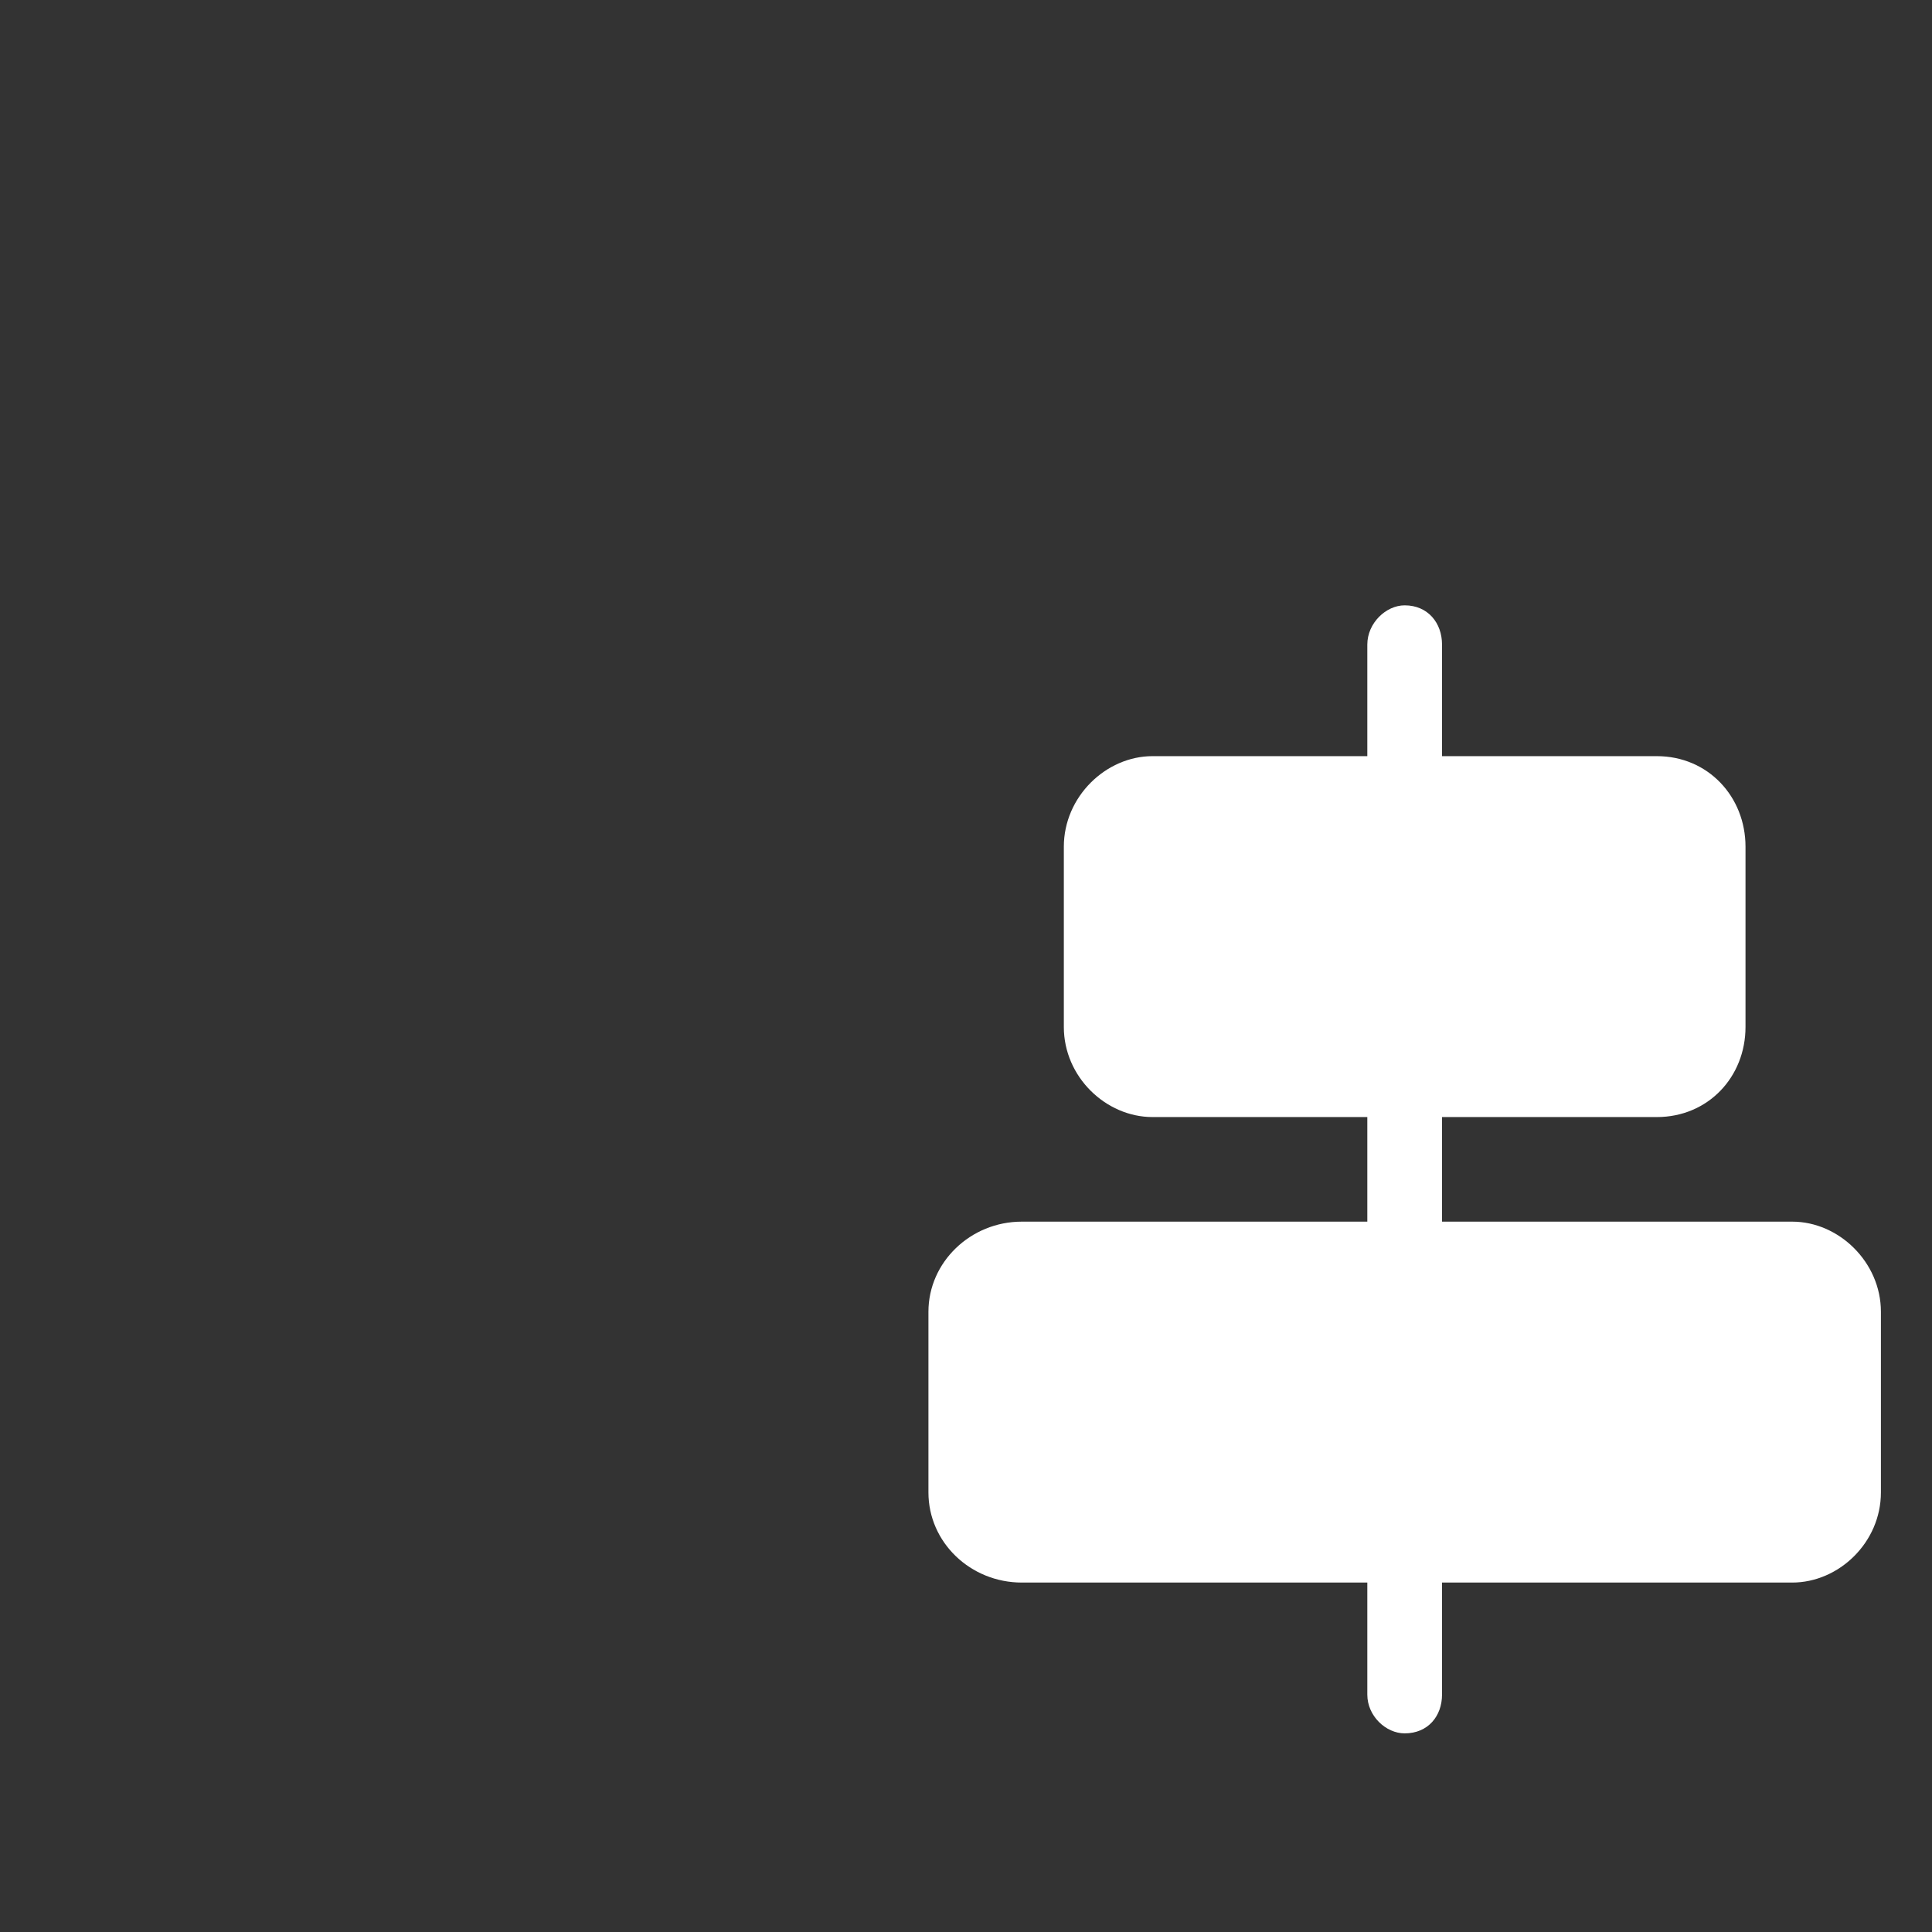 <?xml version="1.0" encoding="UTF-8" standalone="no"?>
<!DOCTYPE svg PUBLIC "-//W3C//DTD SVG 1.1//EN" "http://www.w3.org/Graphics/SVG/1.1/DTD/svg11.dtd">
<svg width="100%" height="100%" viewBox="0 0 18 18" version="1.1" xmlns="http://www.w3.org/2000/svg" xmlns:xlink="http://www.w3.org/1999/xlink" xml:space="preserve" xmlns:serif="http://www.serif.com/" style="fill-rule:evenodd;clip-rule:evenodd;stroke-linejoin:round;stroke-miterlimit:2;">
    <rect x="0" y="0" width="18" height="18" fill="#333333" stroke="none"/>
    <g transform="matrix(1,0,0,1,-1300.36,-532.313)">
        <g transform="matrix(1,0,0,1,-1174.71,-552.756)">
            <g transform="matrix(0.984,0,0,0.984,1396.77,560.791)">
                <rect x="1096.04" y="532.907" width="18.296" height="18.296" style="fill:white;fill-opacity:0;"/>
            </g>
            <g transform="matrix(0.435,0,0,0.435,-2316.07,-1123.65)">
                <path d="M11043.4,5093.71L11038.8,5093.71C11037.8,5093.71 11036.9,5094.58 11036.9,5095.65L11036.9,5099.51C11036.9,5100.58 11037.8,5101.44 11038.8,5101.44L11043.4,5101.44L11043.4,5103.68L11036,5103.68C11034.9,5103.68 11034,5104.55 11034,5105.61L11034,5109.48C11034,5110.55 11034.9,5111.41 11036,5111.41L11043.4,5111.41L11043.4,5113.81C11043.4,5114.27 11043.8,5114.64 11044.2,5114.64C11044.7,5114.64 11045,5114.27 11045,5113.81L11045,5111.41L11052.5,5111.41C11053.5,5111.41 11054.4,5110.55 11054.4,5109.48L11054.4,5105.61C11054.4,5104.55 11053.5,5103.68 11052.5,5103.68L11045,5103.68L11045,5101.44L11049.6,5101.44C11050.7,5101.44 11051.5,5100.58 11051.5,5099.51L11051.5,5095.65C11051.5,5094.58 11050.7,5093.71 11049.6,5093.71L11045,5093.71L11045,5091.32C11045,5090.86 11044.7,5090.48 11044.2,5090.48C11043.8,5090.48 11043.4,5090.86 11043.4,5091.32L11043.4,5093.71Z" style="fill:white;"/>
            </g>
        </g>
    </g>
</svg>

